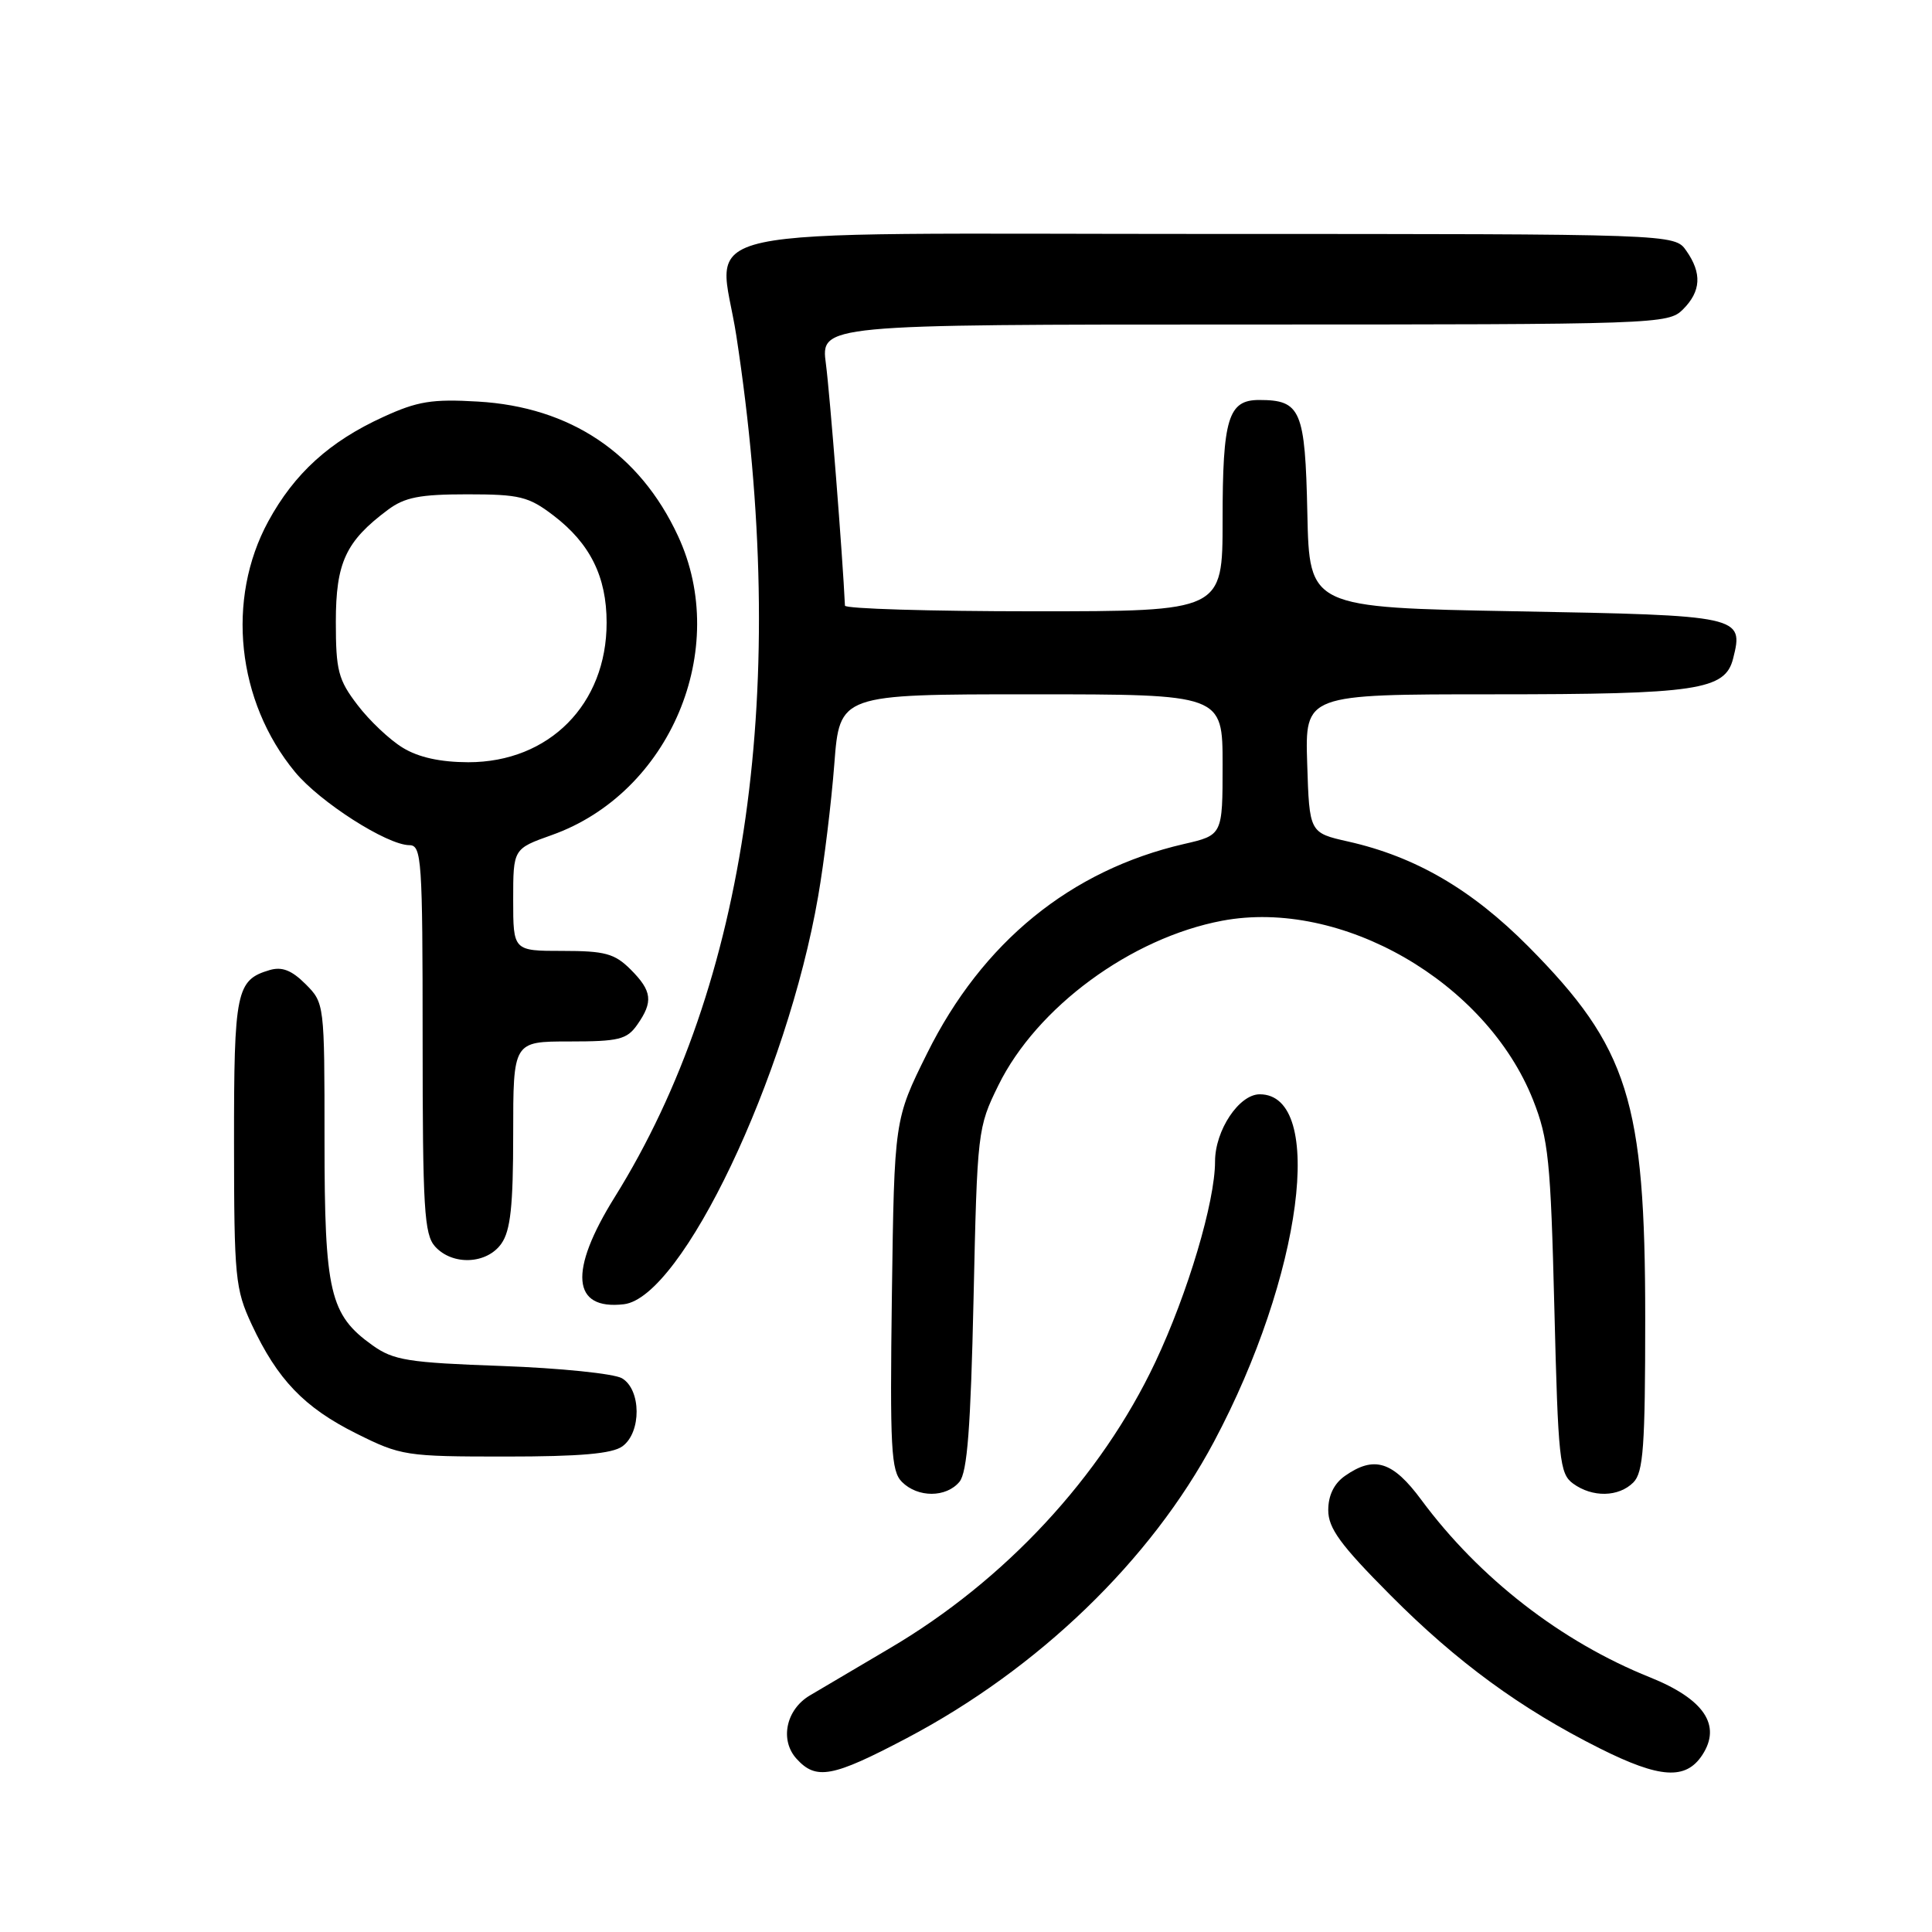 <?xml version="1.0" encoding="UTF-8" standalone="no"?>
<!DOCTYPE svg PUBLIC "-//W3C//DTD SVG 1.1//EN" "http://www.w3.org/Graphics/SVG/1.1/DTD/svg11.dtd" >
<svg xmlns="http://www.w3.org/2000/svg" xmlns:xlink="http://www.w3.org/1999/xlink" version="1.1" viewBox="0 0 256 256">
 <g >
 <path fill="currentColor"
d=" M 120.16 230.31 C 137.61 221.11 152.49 206.75 160.86 191.03 C 172.54 169.11 175.71 145.00 166.92 145.00 C 164.18 145.00 161.00 149.78 161.00 153.90 C 161.00 159.25 157.39 171.37 153.08 180.50 C 145.90 195.71 133.14 209.45 117.87 218.42 C 113.27 221.13 108.49 223.95 107.27 224.68 C 104.14 226.56 103.31 230.58 105.54 233.04 C 108.14 235.91 110.29 235.51 120.16 230.31 Z  M 225.56 232.55 C 228.14 228.61 225.81 225.14 218.62 222.25 C 206.87 217.54 196.00 209.10 188.34 198.75 C 184.55 193.62 182.09 192.85 178.22 195.56 C 176.77 196.57 176.00 198.15 176.00 200.10 C 176.00 202.50 177.61 204.71 184.25 211.38 C 193.06 220.24 201.51 226.42 212.00 231.68 C 219.95 235.66 223.37 235.88 225.56 232.55 Z  M 127.13 196.35 C 128.17 195.10 128.62 189.19 129.00 172.10 C 129.49 149.86 129.54 149.41 132.29 143.81 C 137.38 133.46 149.86 124.28 161.95 122.00 C 177.74 119.03 196.93 130.10 203.14 145.75 C 205.18 150.92 205.47 153.72 205.96 173.33 C 206.46 193.44 206.65 195.28 208.44 196.58 C 211.00 198.45 214.48 198.38 216.43 196.43 C 217.75 195.10 218.00 191.69 218.00 174.64 C 218.00 145.86 215.78 138.80 202.52 125.42 C 195.01 117.86 187.57 113.52 178.65 111.51 C 173.50 110.35 173.50 110.35 173.21 101.18 C 172.92 92.00 172.92 92.00 197.81 92.00 C 224.92 92.00 228.60 91.45 229.65 87.25 C 231.07 81.62 230.73 81.54 200.89 81.00 C 173.50 80.50 173.50 80.50 173.23 68.00 C 172.94 54.32 172.37 53.00 166.84 53.00 C 162.74 53.00 162.00 55.45 162.00 68.93 C 162.00 81.00 162.00 81.00 137.00 81.00 C 123.25 81.00 111.98 80.66 111.96 80.25 C 111.65 73.59 109.96 52.20 109.44 48.24 C 108.74 43.00 108.74 43.00 164.87 43.00 C 219.67 43.00 221.05 42.95 223.00 41.00 C 225.40 38.60 225.54 36.21 223.44 33.22 C 221.89 31.00 221.89 31.00 160.47 31.00 C 88.32 31.00 95.27 29.51 97.57 44.50 C 104.67 90.85 99.09 130.33 81.45 158.63 C 75.33 168.45 75.77 173.62 82.66 172.82 C 90.35 171.93 104.28 142.69 108.41 118.76 C 109.20 114.22 110.16 106.34 110.55 101.25 C 111.26 92.00 111.26 92.00 136.63 92.00 C 162.00 92.00 162.00 92.00 162.00 101.33 C 162.00 110.66 162.00 110.66 156.86 111.84 C 141.85 115.31 130.15 124.85 122.85 139.57 C 118.50 148.34 118.50 148.34 118.18 171.53 C 117.91 191.95 118.07 194.92 119.51 196.36 C 121.61 198.47 125.37 198.46 127.13 196.35 Z  M 82.48 191.64 C 85.01 189.79 84.97 184.14 82.42 182.63 C 81.36 182.01 74.20 181.28 66.50 181.00 C 54.08 180.56 52.15 180.25 49.37 178.27 C 43.69 174.22 43.00 171.26 43.00 151.05 C 43.00 133.00 42.99 132.90 40.48 130.39 C 38.65 128.56 37.36 128.06 35.73 128.54 C 31.30 129.85 31.00 131.32 31.01 151.44 C 31.02 169.31 31.17 170.81 33.35 175.50 C 36.76 182.80 40.31 186.50 47.20 189.94 C 53.13 192.90 53.75 193.00 66.97 193.00 C 76.89 193.00 81.13 192.63 82.48 191.64 Z  M 66.44 164.78 C 67.65 163.06 68.00 159.77 68.00 150.28 C 68.00 138.00 68.00 138.00 75.44 138.00 C 82.00 138.00 83.07 137.74 84.44 135.78 C 86.58 132.73 86.41 131.31 83.55 128.45 C 81.44 126.35 80.16 126.00 74.55 126.00 C 68.00 126.00 68.00 126.00 68.00 119.23 C 68.00 112.47 68.00 112.47 73.11 110.65 C 88.78 105.09 96.83 86.01 89.83 71.00 C 84.75 60.07 75.58 53.92 63.32 53.21 C 57.26 52.85 55.30 53.17 50.78 55.25 C 43.66 58.50 39.01 62.73 35.55 69.08 C 29.93 79.41 31.37 92.94 39.09 102.29 C 42.38 106.28 51.28 111.97 54.25 111.99 C 55.87 112.00 56.00 113.89 56.00 137.67 C 56.00 160.16 56.21 163.57 57.65 165.17 C 59.97 167.73 64.52 167.52 66.44 164.78 Z  M 53.37 99.08 C 51.64 98.03 48.94 95.48 47.37 93.41 C 44.82 90.08 44.50 88.85 44.50 82.40 C 44.50 74.55 45.81 71.72 51.39 67.56 C 53.62 65.89 55.63 65.50 61.90 65.50 C 68.85 65.50 70.04 65.79 73.33 68.30 C 78.19 72.01 80.38 76.41 80.38 82.50 C 80.39 93.31 72.77 101.00 62.05 101.00 C 58.35 100.99 55.46 100.36 53.37 99.08 Z "/>
</g>
</svg>